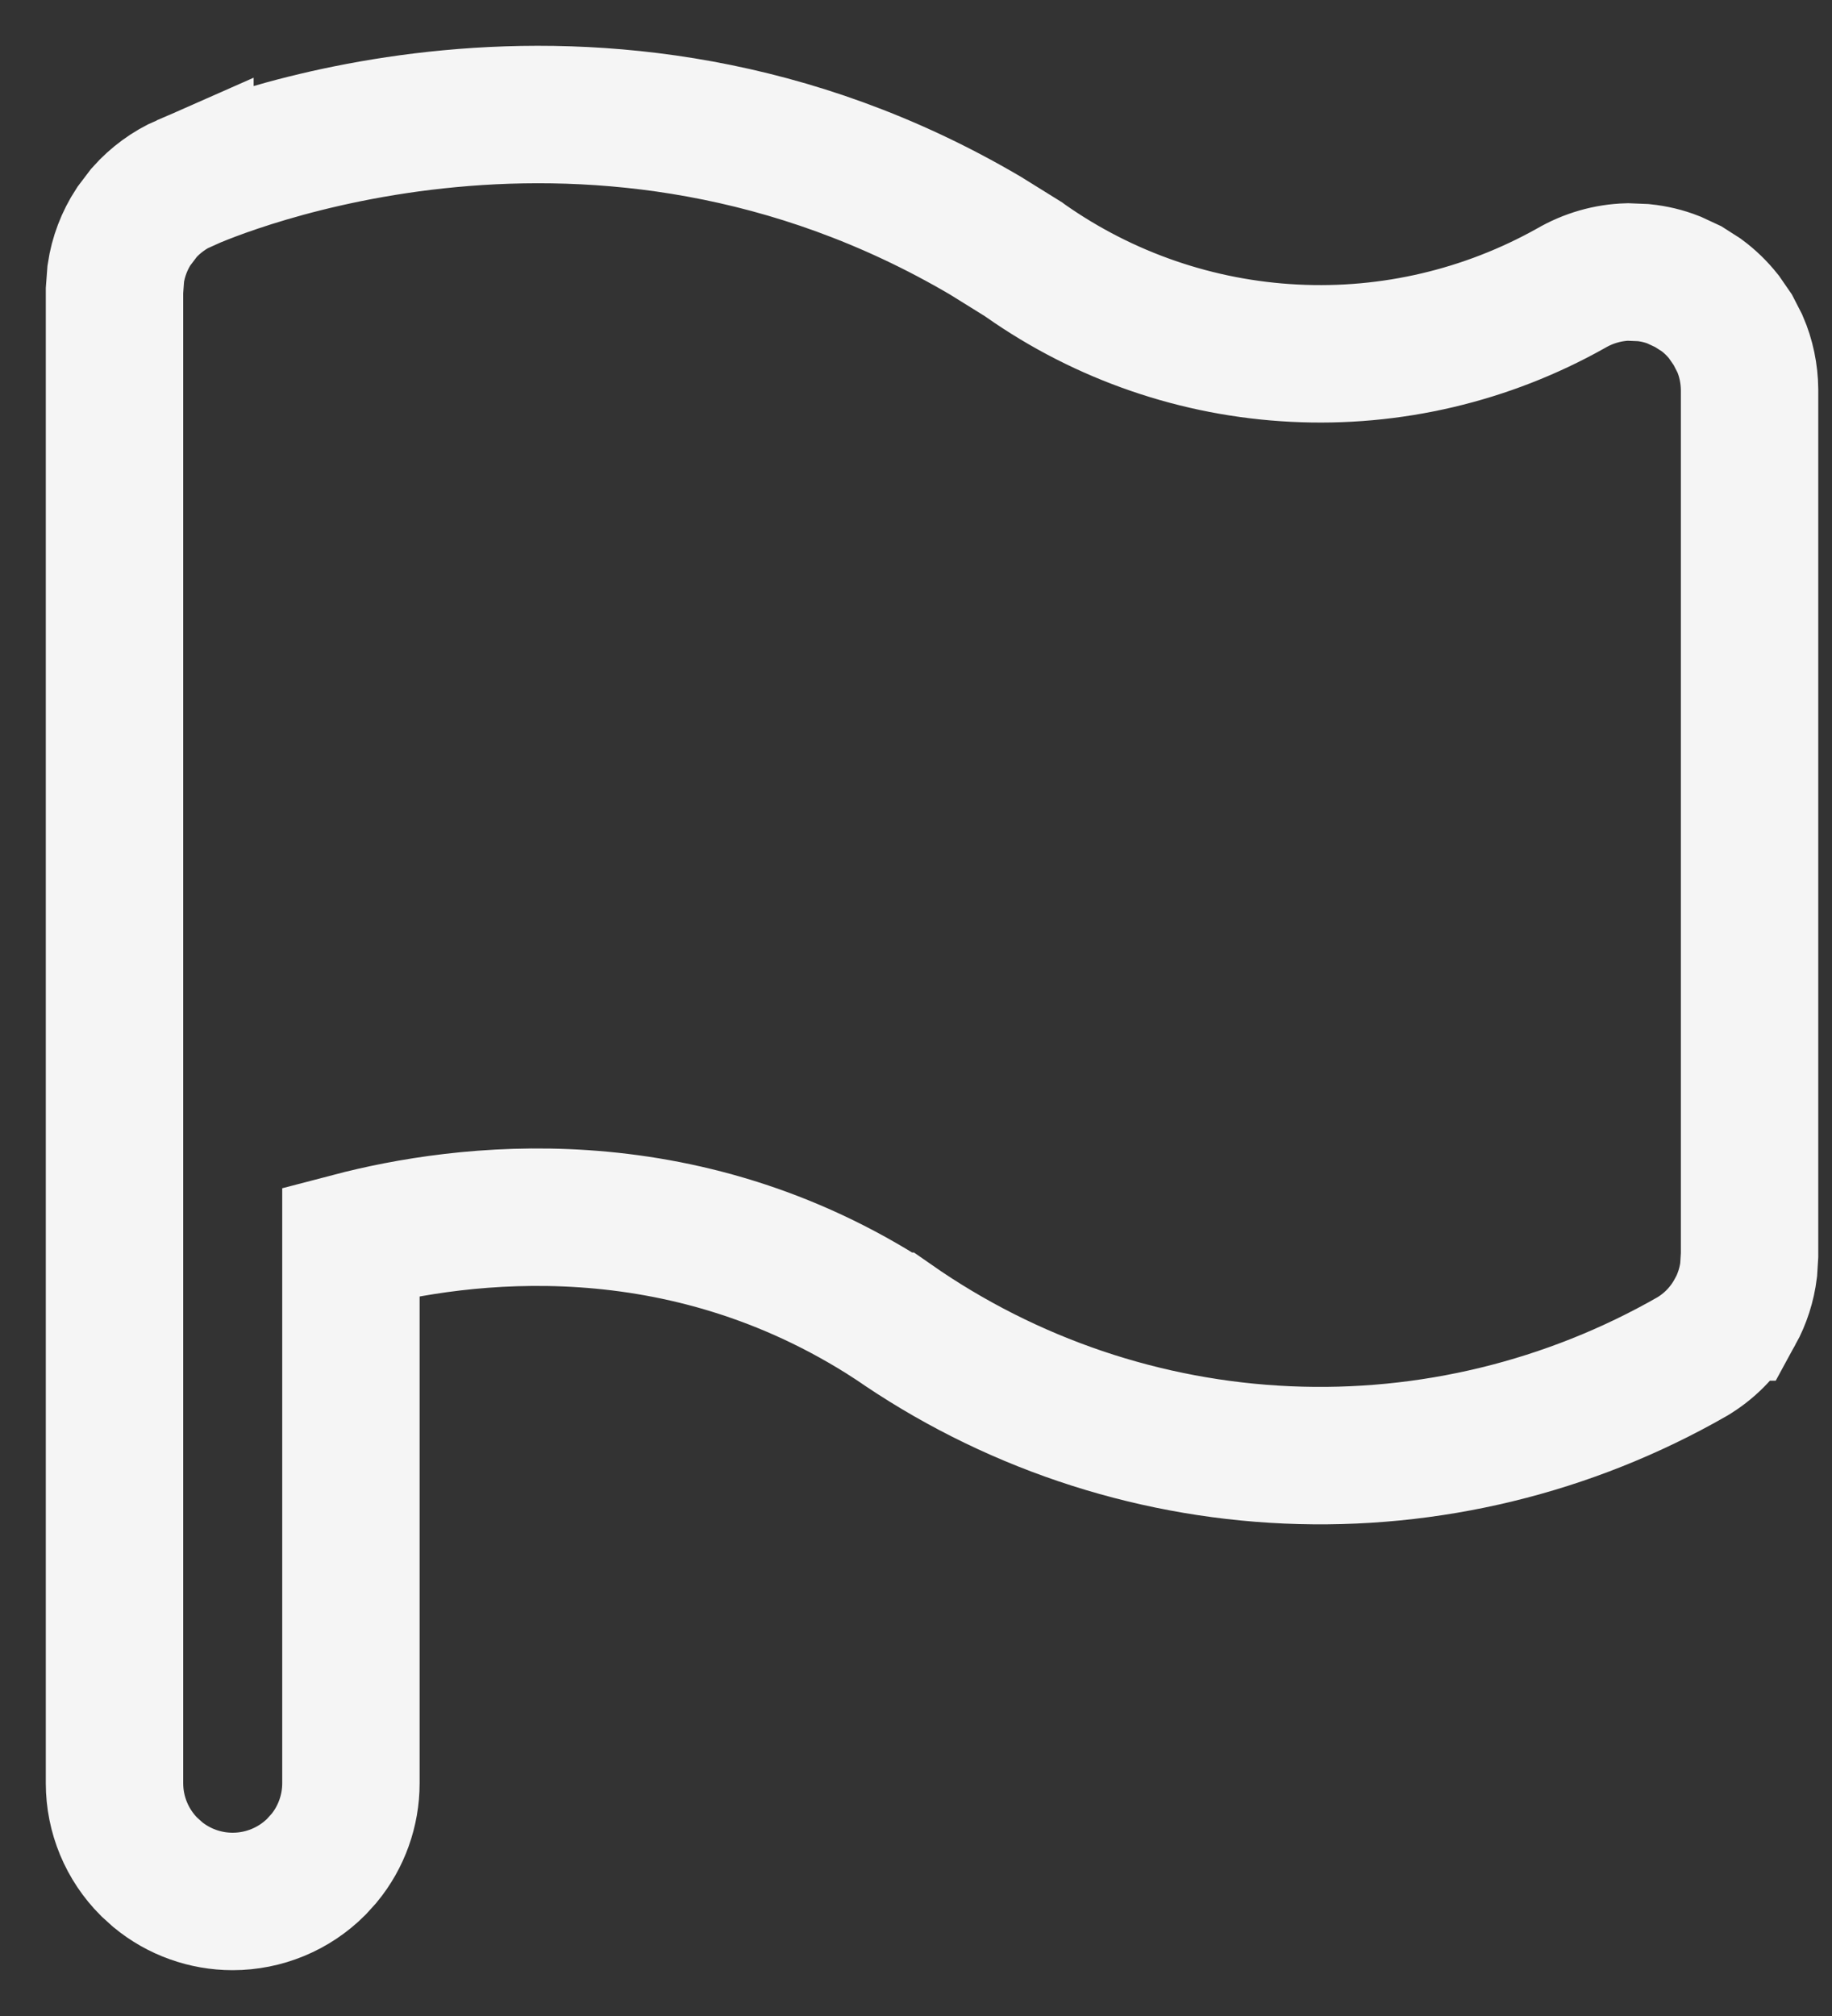 <svg width="20" height="22" viewBox="0 0 20 22" fill="none" xmlns="http://www.w3.org/2000/svg">
<rect x="0" y="0" width="20" height="22" fill="#333333" stroke="none"/>
<path d="M19.1 13.696L19.09 13.858C19.07 14.019 19.02 14.175 18.942 14.317H18.941C18.837 14.508 18.687 14.669 18.504 14.785L18.475 14.803C17.132 15.572 15.599 15.945 14.053 15.877C12.507 15.809 11.012 15.303 9.742 14.418H9.741C7.43 12.916 5.042 13.229 3.831 13.546V19.46C3.831 19.759 3.727 20.048 3.539 20.277L3.453 20.372C3.211 20.614 2.882 20.75 2.54 20.75C2.241 20.75 1.952 20.646 1.723 20.458L1.628 20.372C1.386 20.13 1.25 19.802 1.25 19.46V3.171L1.264 2.985C1.291 2.802 1.358 2.626 1.46 2.47L1.573 2.321C1.696 2.183 1.848 2.071 2.019 1.996V1.997C2.329 1.857 6.509 0.074 10.757 2.571L11.174 2.83L11.193 2.844C12.057 3.451 13.075 3.801 14.129 3.854C15.183 3.908 16.23 3.662 17.15 3.146V3.146C17.339 3.036 17.552 2.974 17.77 2.968L17.942 2.975C18.056 2.987 18.167 3.013 18.273 3.055L18.43 3.128L18.574 3.22C18.666 3.288 18.748 3.368 18.819 3.457L18.917 3.599L18.995 3.751C19.063 3.908 19.098 4.078 19.1 4.251V13.696Z" stroke="#F5F5F5" stroke-width="1.5"/>
</svg>
